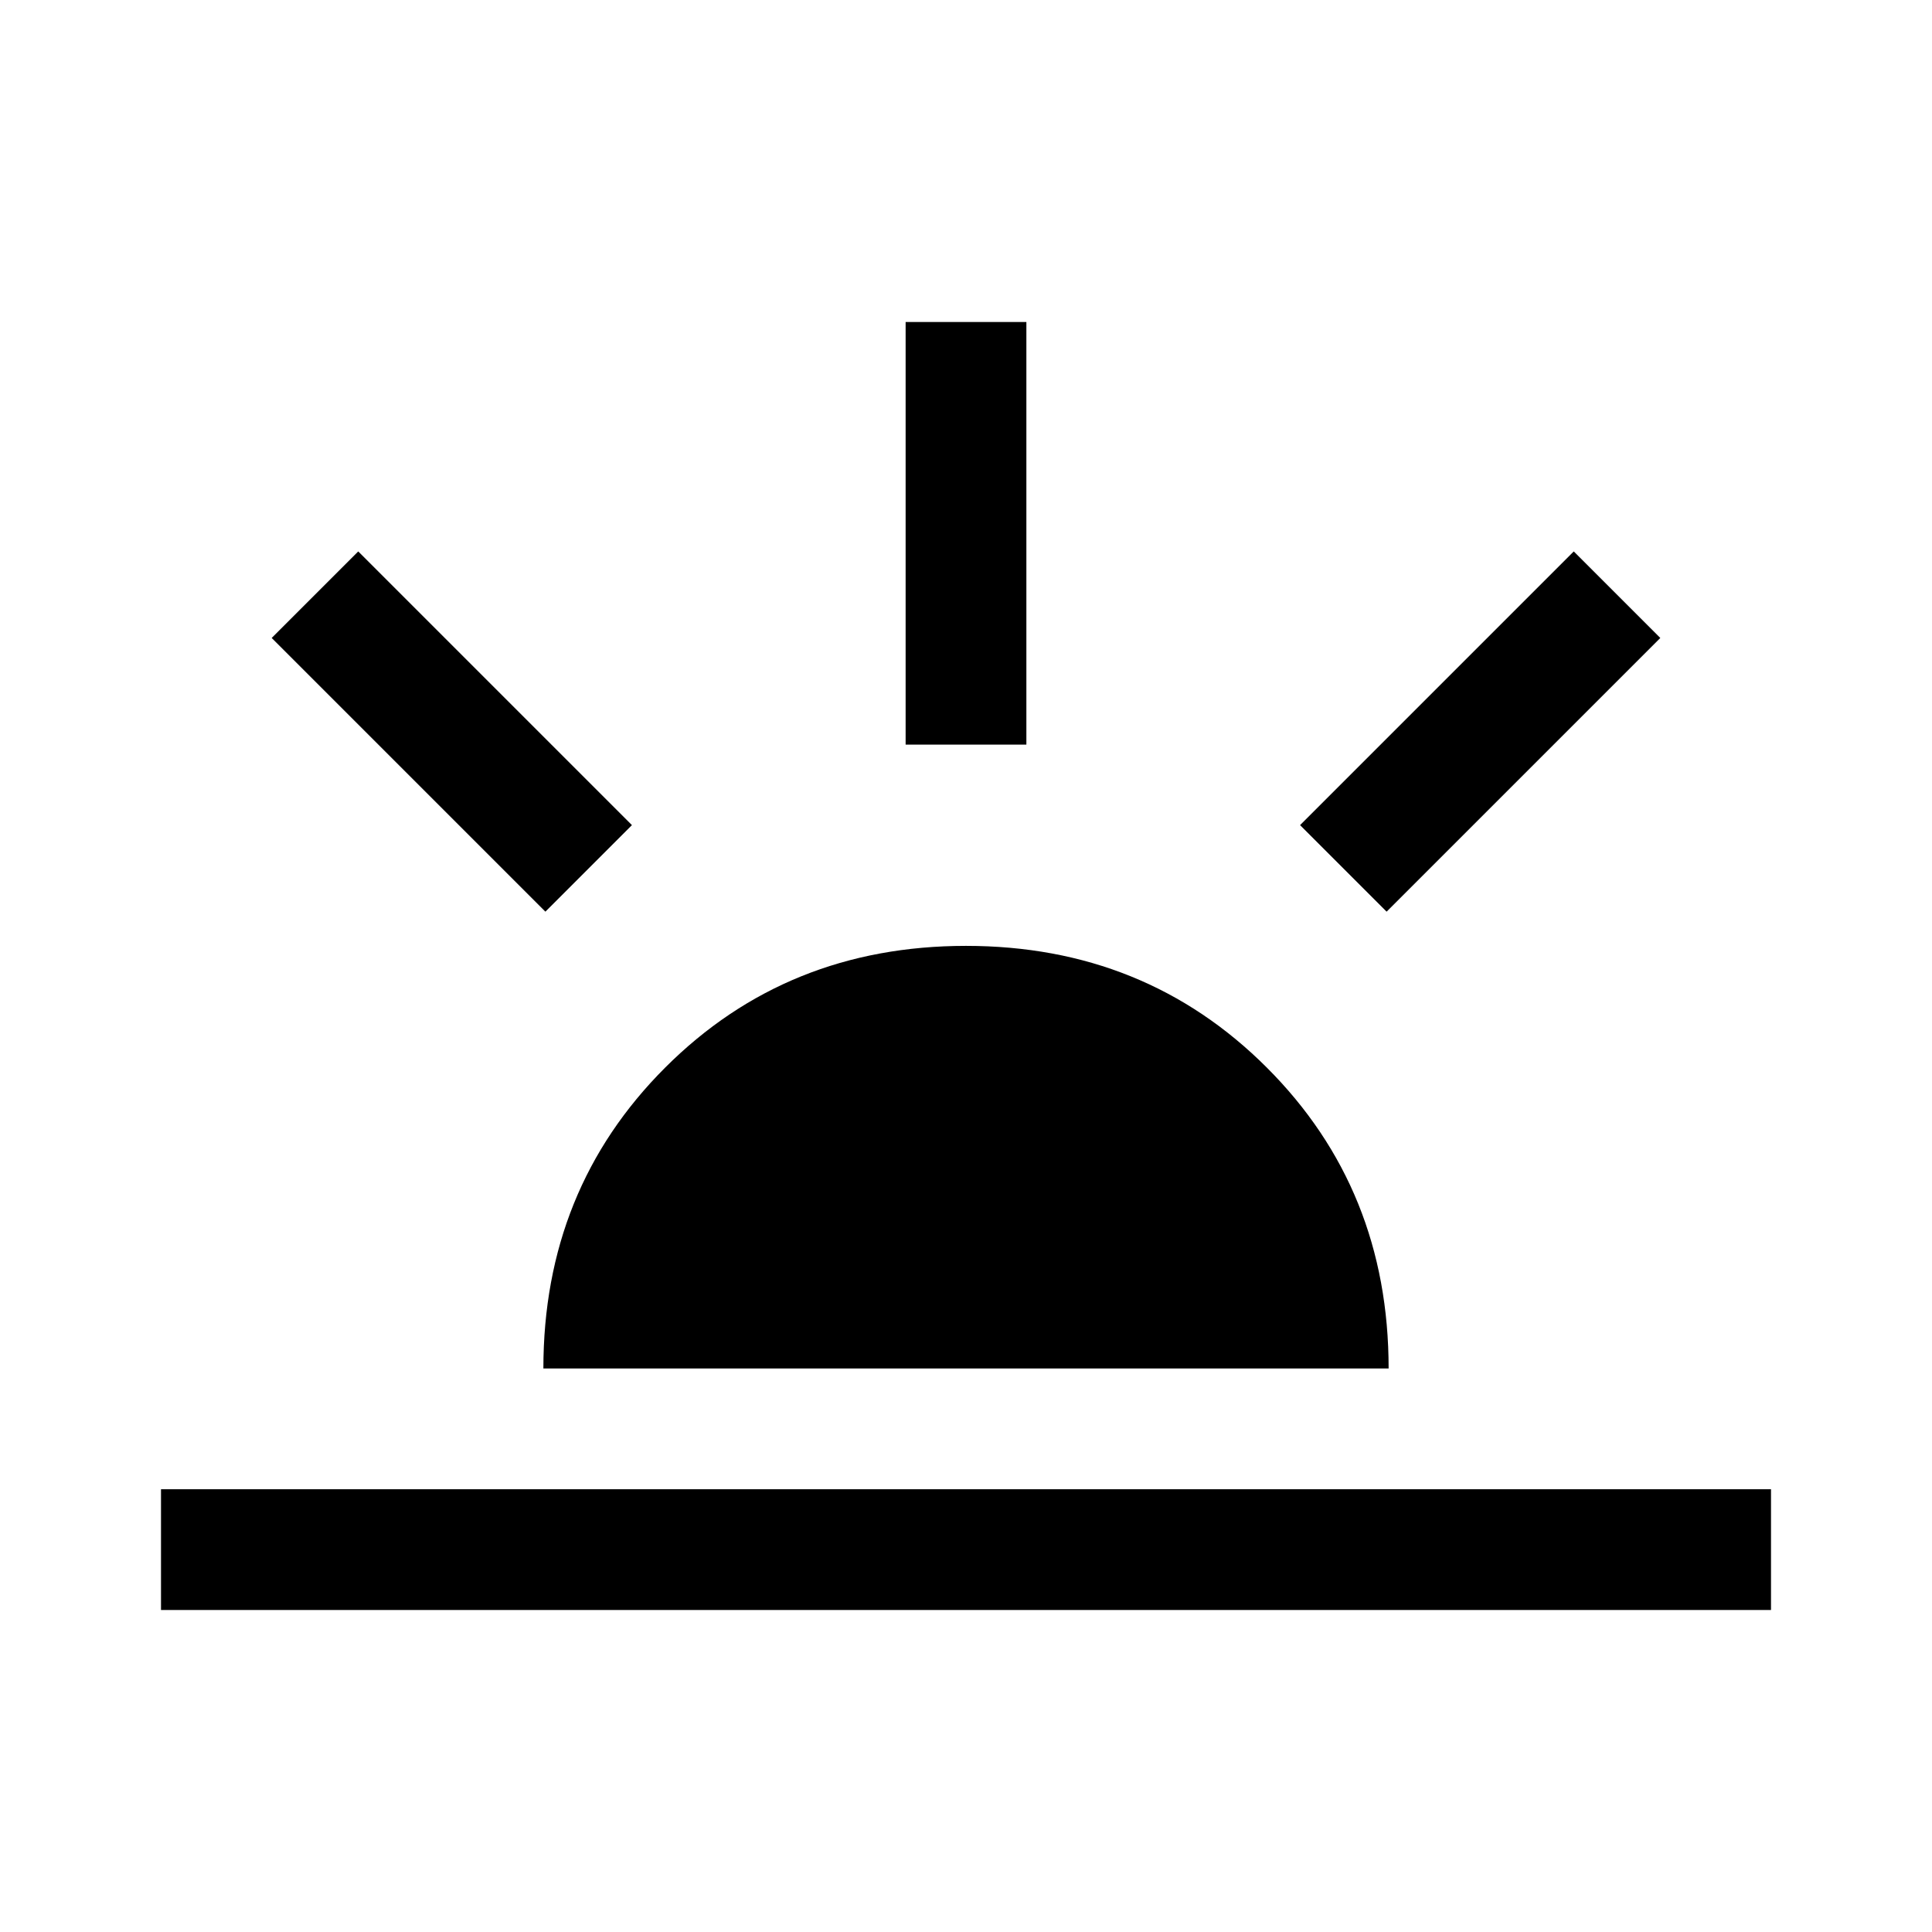 <svg xmlns="http://www.w3.org/2000/svg" height="48" width="48"><path d="M34.45 22.65 32.3 20.5 39.1 13.7 41.25 15.85ZM4 40V37H44V40ZM22.5 18.5V8H25.5V18.5ZM13.55 22.65 6.75 15.85 8.9 13.7 15.7 20.5ZM13.5 34Q13.5 29.55 16.525 26.525Q19.55 23.5 24 23.5Q28.45 23.5 31.475 26.525Q34.5 29.55 34.5 34Z"/></svg>